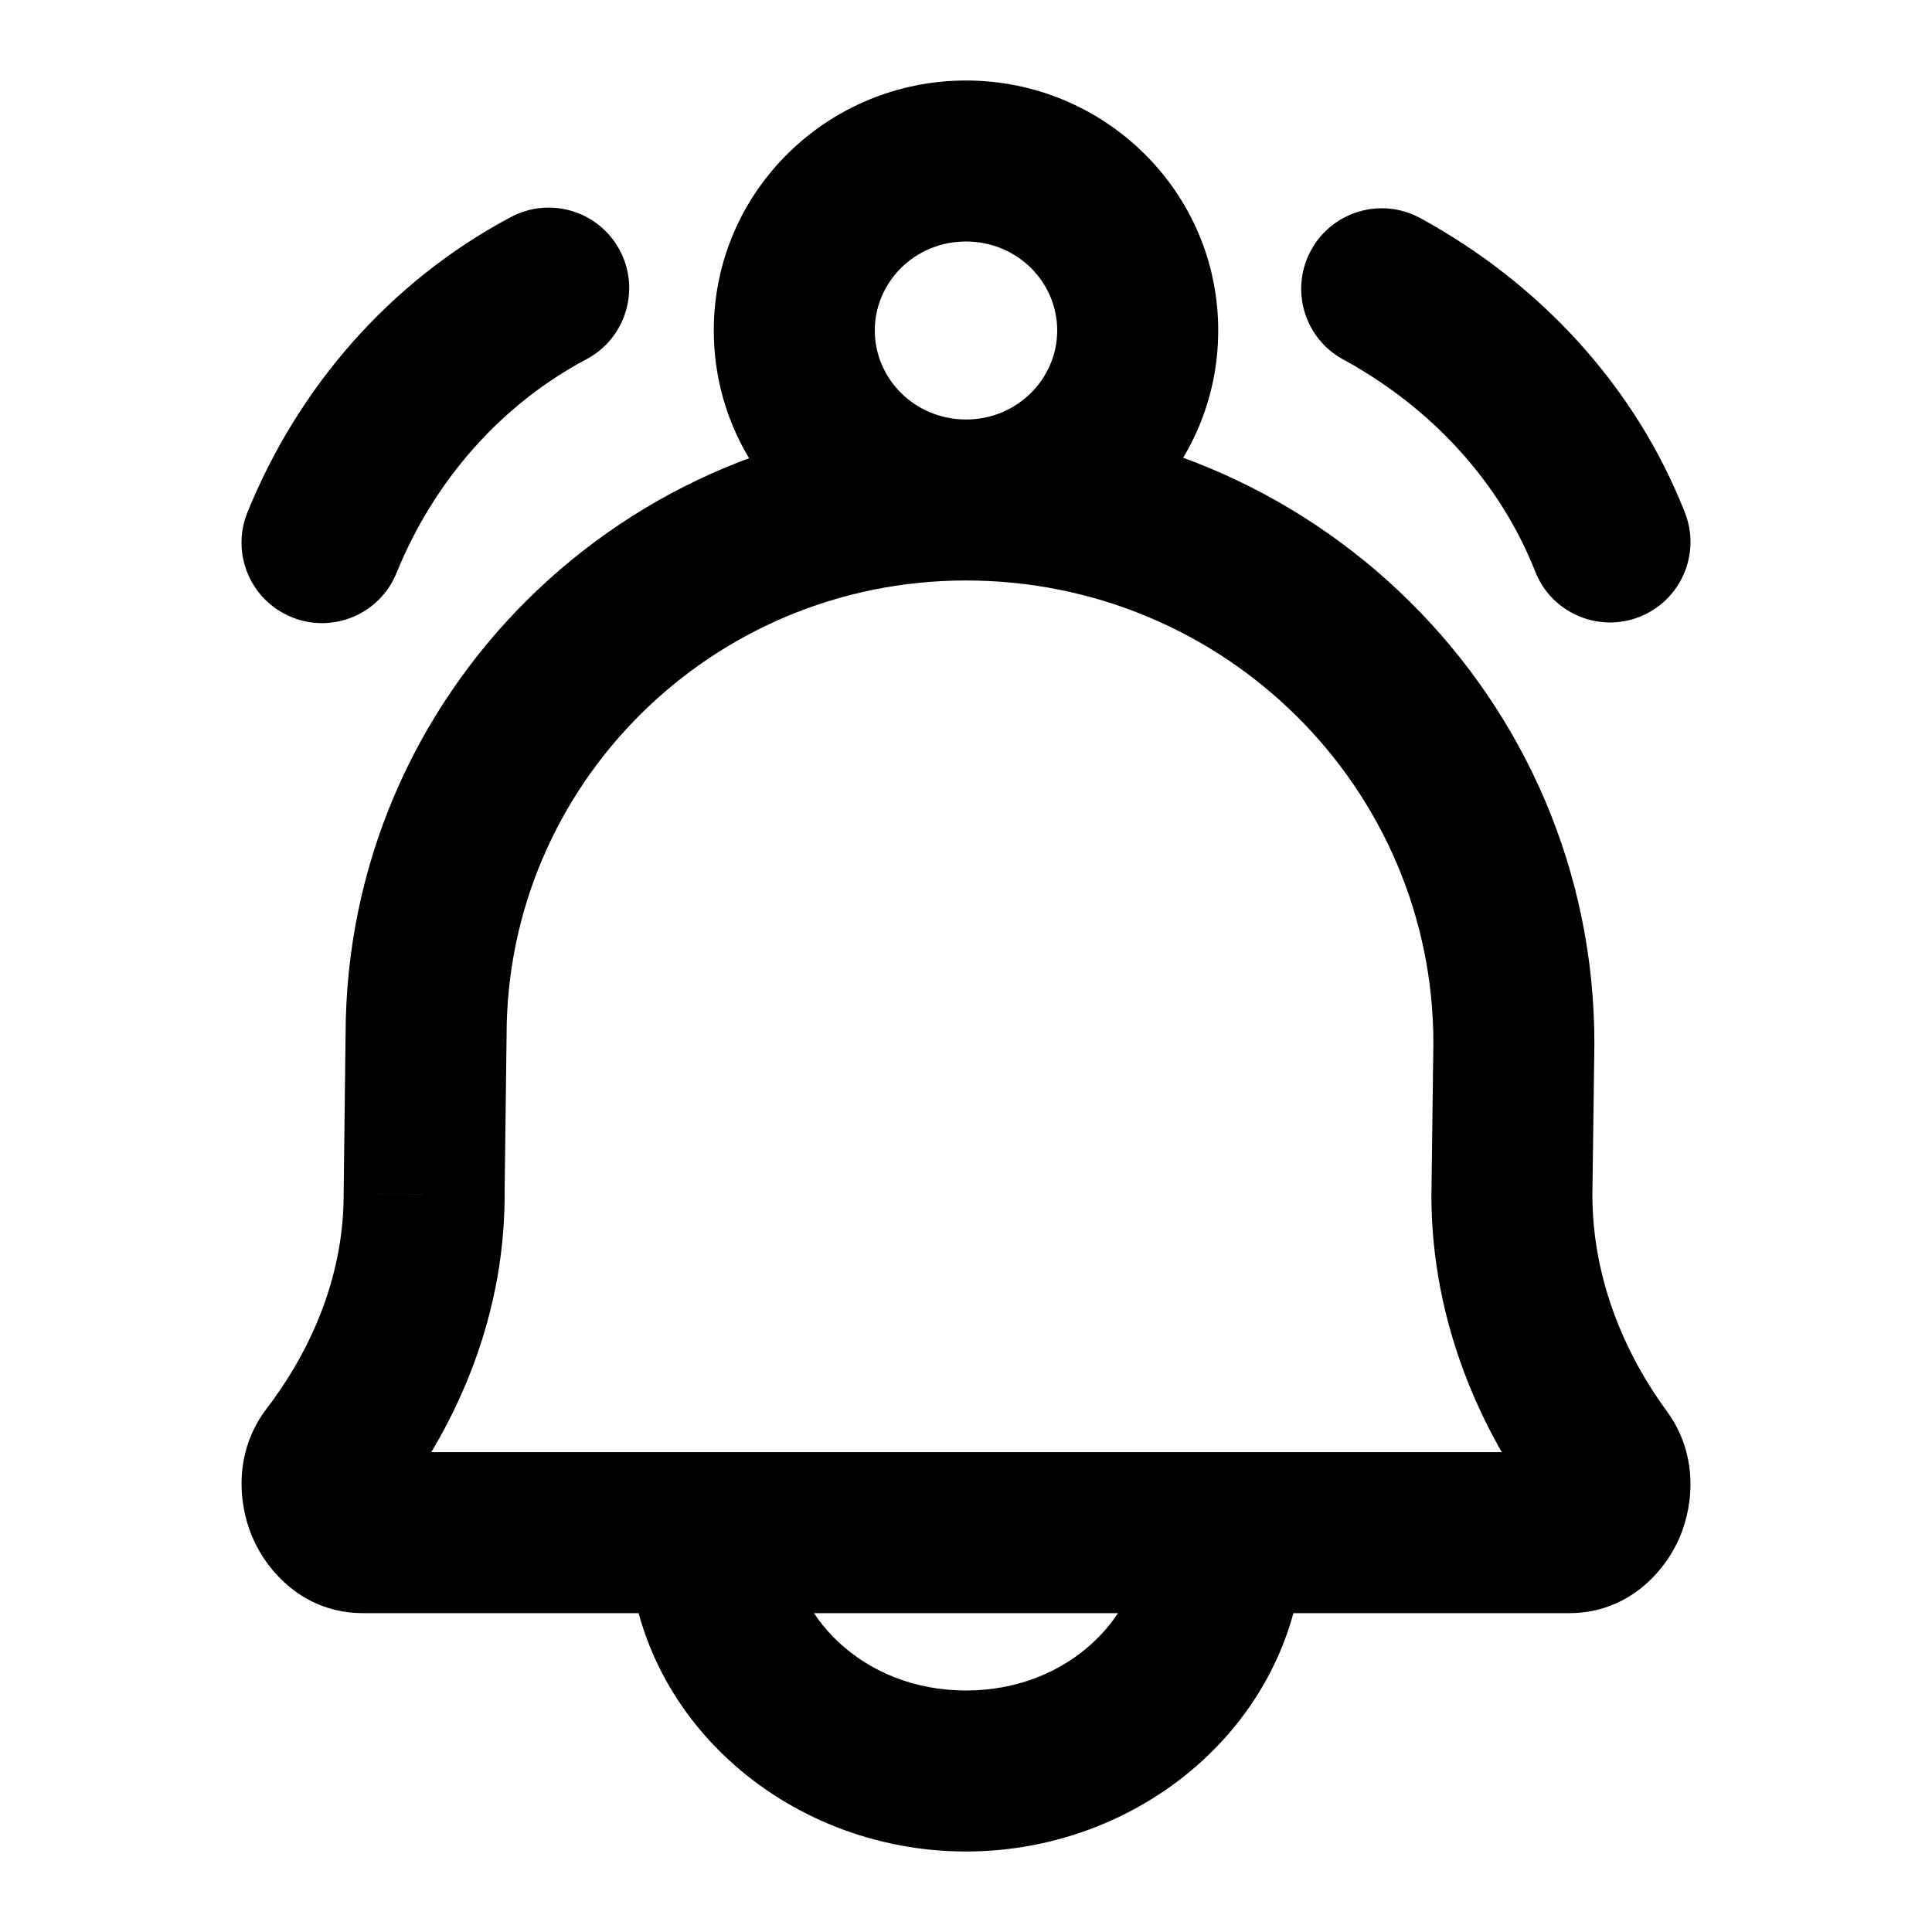 <svg width="24" height="24" viewBox="0 0 24 24" fill="none" xmlns="http://www.w3.org/2000/svg">
<g id="bell-ringing-03">
<path id="Icon" d="M4.106 18.107L3.312 17.499L3.312 17.499L4.106 18.107ZM5.269 14.838L4.269 14.825V14.838H5.269ZM5.293 12.861L6.293 12.873V12.861H5.293ZM19.901 18.123L20.706 17.531L20.706 17.531L19.901 18.123ZM18.781 14.838L17.781 14.825V14.838H18.781ZM18.806 12.959L19.806 12.972V12.959H18.806ZM16.2 19.04C16.2 18.487 15.752 18.04 15.2 18.04C14.648 18.04 14.2 18.487 14.2 19.04H16.2ZM9.8 19.04C9.8 18.487 9.352 18.04 8.8 18.04C8.248 18.04 7.8 18.487 7.8 19.04H9.8ZM3.074 6.364C2.866 6.876 3.112 7.459 3.624 7.667C4.135 7.875 4.719 7.629 4.926 7.117L3.074 6.364ZM7.286 4.462C7.773 4.203 7.958 3.597 7.699 3.109C7.44 2.622 6.835 2.437 6.347 2.696L7.286 4.462ZM17.643 2.709C17.158 2.445 16.55 2.624 16.286 3.109C16.022 3.594 16.2 4.201 16.685 4.465L17.643 2.709ZM19.07 7.098C19.272 7.612 19.852 7.865 20.366 7.663C20.88 7.46 21.133 6.88 20.93 6.366L19.07 7.098ZM4.899 18.716C5.581 17.826 6.269 16.485 6.269 14.838H4.269C4.269 15.919 3.814 16.843 3.312 17.499L4.899 18.716ZM6.268 14.85L6.293 12.873L4.293 12.848L4.269 14.825L6.268 14.85ZM20.706 17.531C20.226 16.877 19.781 15.941 19.781 14.838H17.781C17.781 16.482 18.44 17.824 19.095 18.715L20.706 17.531ZM19.781 14.851L19.806 12.972L17.806 12.946L17.782 14.825L19.781 14.851ZM19.806 12.959C19.806 8.672 16.303 5.211 12 5.211V7.211C15.214 7.211 17.806 9.792 17.806 12.959H19.806ZM19.493 20.039C20.219 20.039 20.678 19.533 20.864 19.101C21.048 18.672 21.088 18.05 20.706 17.531L19.095 18.715C18.959 18.53 19.003 18.366 19.026 18.312C19.051 18.254 19.184 18.039 19.493 18.039V20.039ZM6.293 12.861C6.293 9.748 8.84 7.211 12 7.211V5.211C7.752 5.211 4.293 8.628 4.293 12.861H6.293ZM4.508 18.039C4.824 18.039 4.954 18.262 4.976 18.314C4.997 18.363 5.042 18.529 4.899 18.716L3.312 17.499C2.914 18.019 2.95 18.65 3.13 19.083C3.311 19.517 3.769 20.039 4.508 20.039V18.039ZM19.493 18.039H4.508V20.039H19.493V18.039ZM14.2 19.04C14.2 20.05 13.29 21 12 21V23C14.245 23 16.2 21.299 16.2 19.04H14.2ZM12 21C10.71 21 9.8 20.05 9.8 19.04H7.8C7.8 21.299 9.755 23 12 23V21ZM13.133 4.105C13.133 4.703 12.639 5.211 12 5.211V7.211C13.718 7.211 15.133 5.833 15.133 4.105H13.133ZM12 5.211C11.361 5.211 10.867 4.703 10.867 4.105H8.867C8.867 5.833 10.282 7.211 12 7.211V5.211ZM10.867 4.105C10.867 3.507 11.361 3 12 3V1C10.282 1 8.867 2.378 8.867 4.105H10.867ZM12 3C12.639 3 13.133 3.507 13.133 4.105H15.133C15.133 2.378 13.718 1 12 1V3ZM4.926 7.117C5.391 5.974 6.218 5.029 7.286 4.462L6.347 2.696C4.842 3.496 3.704 4.812 3.074 6.364L4.926 7.117ZM16.685 4.465C17.788 5.067 18.635 5.994 19.07 7.098L20.93 6.366C20.31 4.79 19.123 3.517 17.643 2.709L16.685 4.465Z" fill="black"/>
</g>
</svg>
